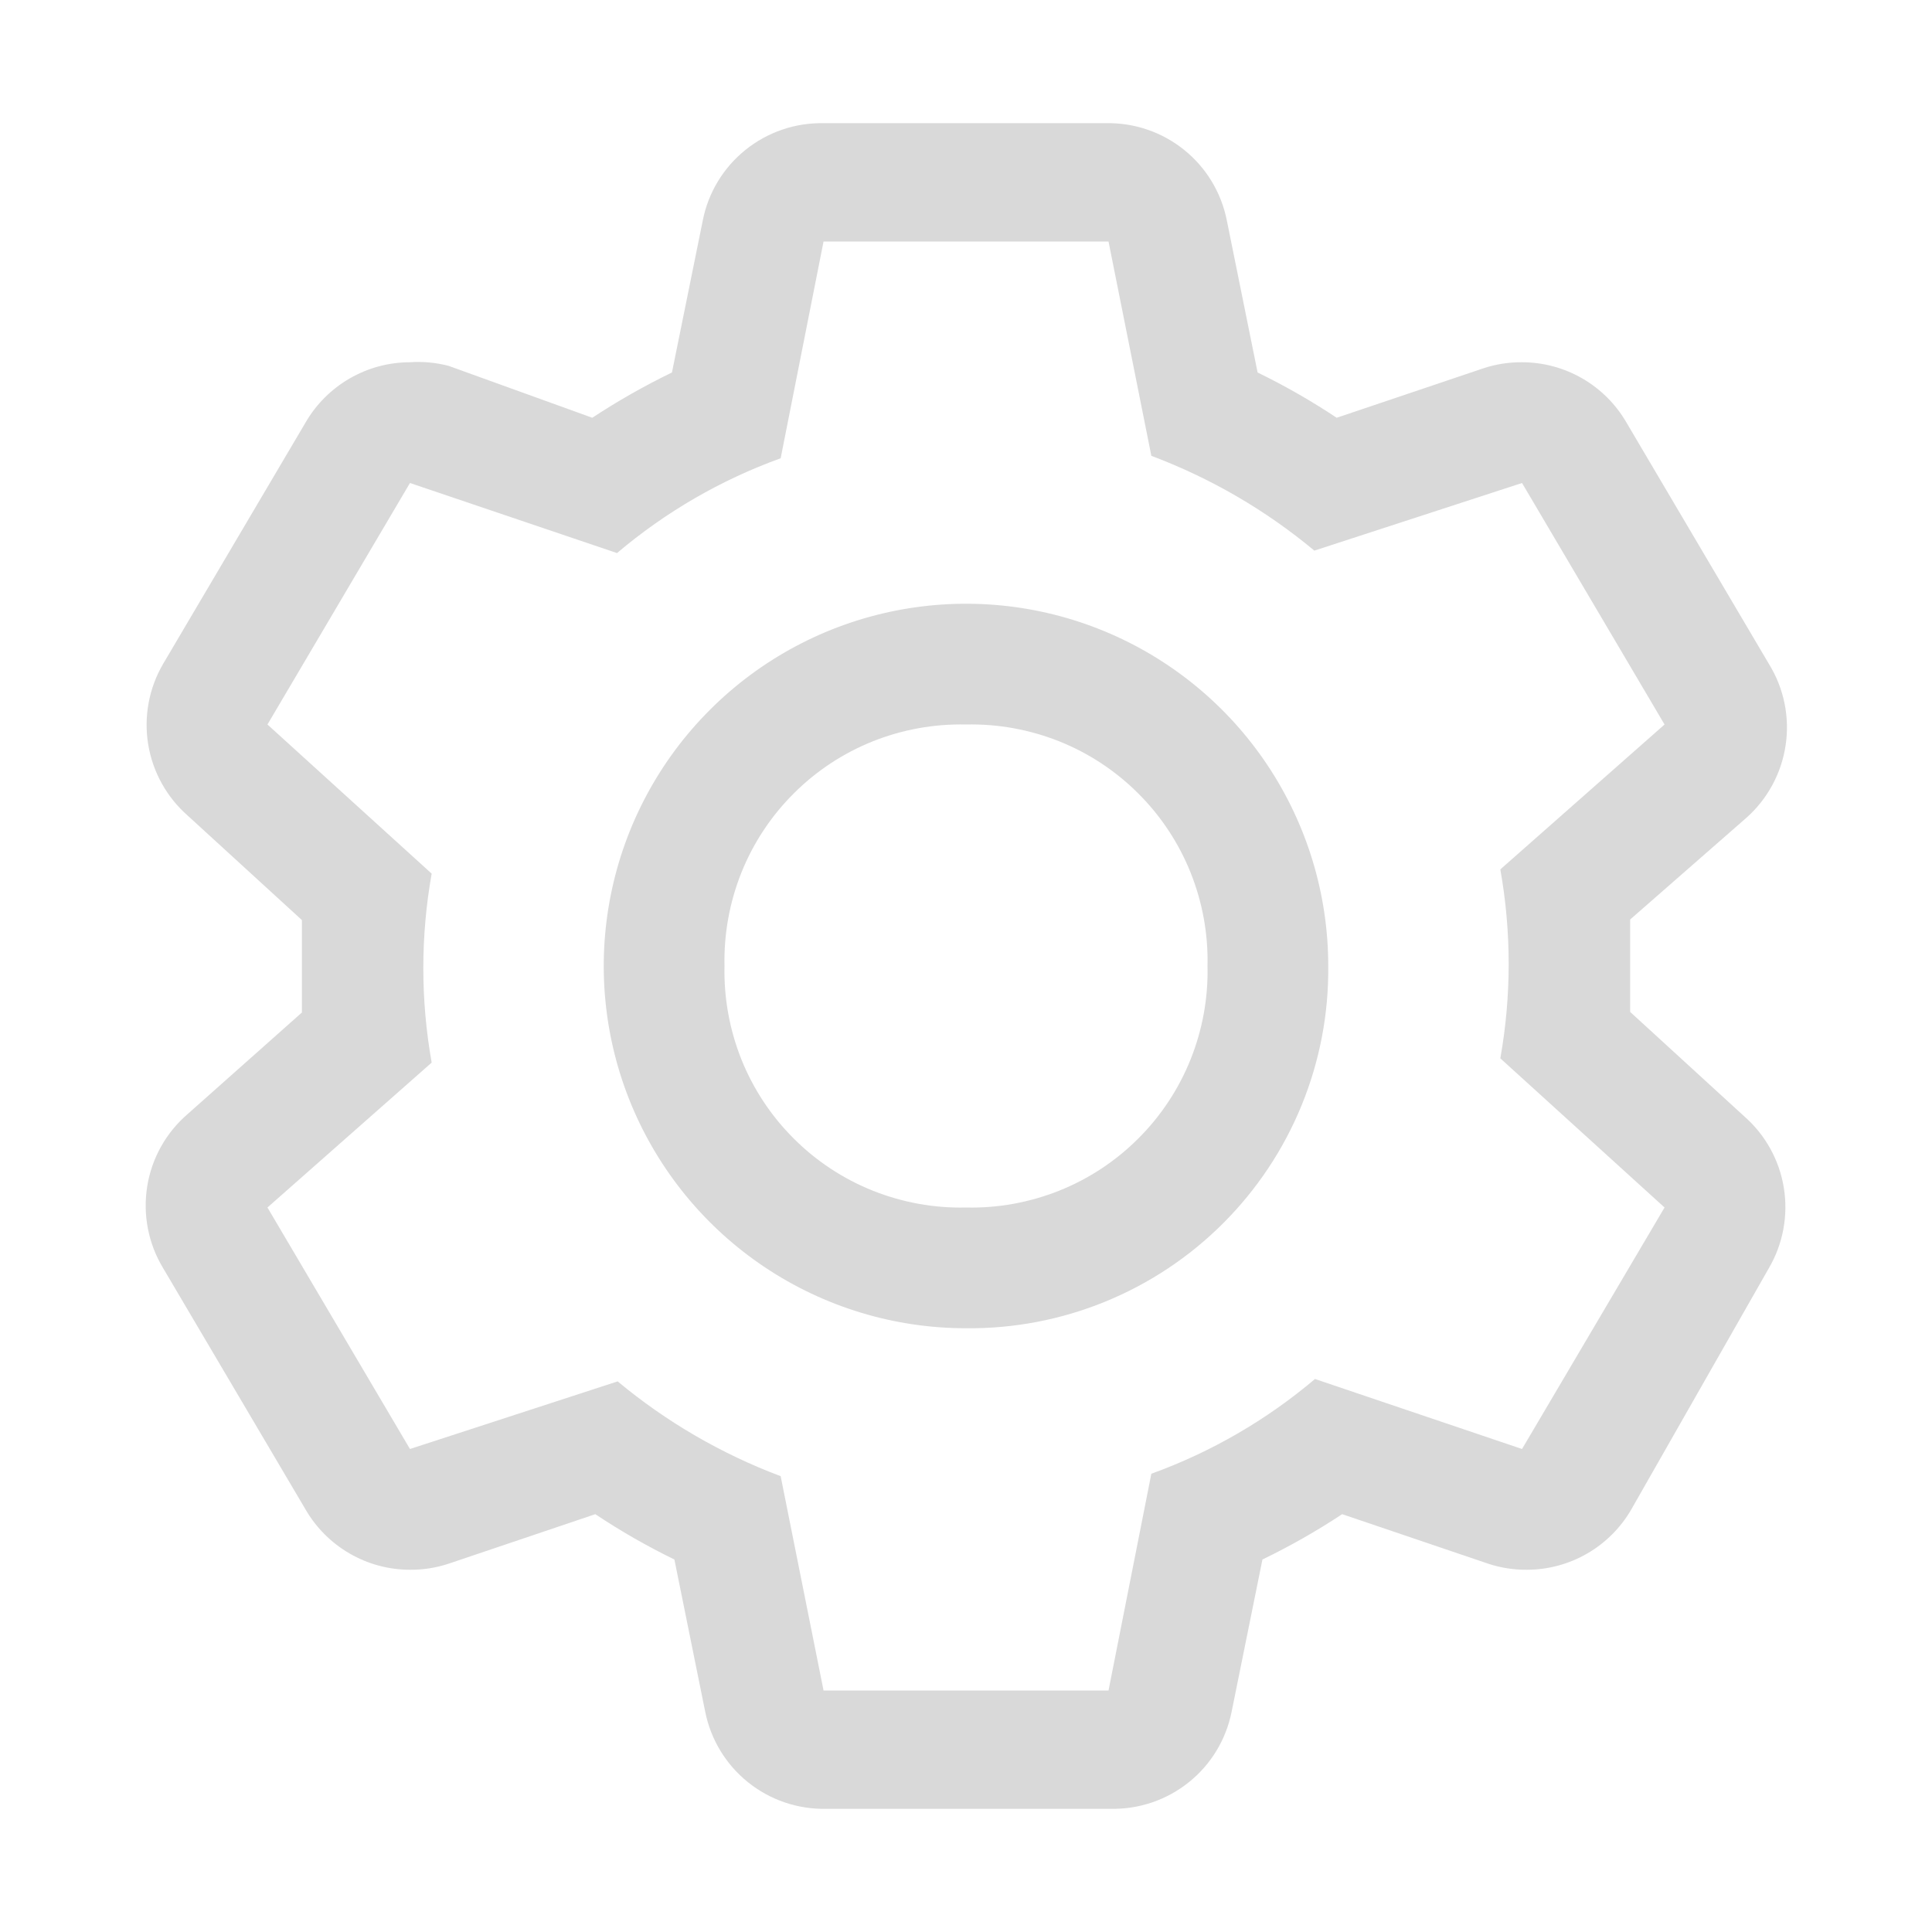 <svg width="30" height="30" viewBox="0 0 30 30" fill="none" xmlns="http://www.w3.org/2000/svg">
<path d="M25.313 15.713V14.278L27.113 12.703C27.444 12.411 27.662 12.01 27.727 11.573C27.793 11.135 27.701 10.689 27.469 10.312L25.256 6.562C25.092 6.278 24.855 6.041 24.571 5.877C24.286 5.712 23.963 5.625 23.634 5.625C23.431 5.623 23.228 5.655 23.034 5.719L20.756 6.487C20.363 6.226 19.953 5.991 19.528 5.784L19.05 3.422C18.964 2.99 18.73 2.603 18.387 2.327C18.044 2.051 17.615 1.904 17.175 1.913H12.788C12.348 1.904 11.919 2.051 11.576 2.327C11.233 2.603 10.998 2.99 10.913 3.422L10.434 5.784C10.007 5.991 9.593 6.226 9.197 6.487L6.966 5.681C6.77 5.63 6.567 5.611 6.366 5.625C6.037 5.625 5.714 5.712 5.429 5.877C5.145 6.041 4.908 6.278 4.744 6.562L2.531 10.312C2.312 10.688 2.231 11.129 2.301 11.558C2.371 11.987 2.589 12.379 2.916 12.666L4.688 14.287V15.722L2.916 17.297C2.579 17.586 2.356 17.984 2.286 18.422C2.216 18.86 2.302 19.308 2.531 19.688L4.744 23.438C4.908 23.722 5.145 23.959 5.429 24.123C5.714 24.288 6.037 24.375 6.366 24.375C6.569 24.377 6.772 24.345 6.966 24.281L9.244 23.512C9.637 23.774 10.047 24.009 10.472 24.216L10.95 26.578C11.036 27.01 11.271 27.398 11.613 27.673C11.956 27.949 12.385 28.096 12.825 28.087H17.25C17.69 28.096 18.119 27.949 18.462 27.673C18.805 27.398 19.039 27.01 19.125 26.578L19.603 24.216C20.031 24.009 20.444 23.774 20.841 23.512L23.109 24.281C23.303 24.345 23.506 24.377 23.709 24.375C24.038 24.375 24.361 24.288 24.646 24.123C24.93 23.959 25.167 23.722 25.331 23.438L27.469 19.688C27.688 19.312 27.769 18.871 27.699 18.442C27.629 18.013 27.412 17.621 27.084 17.334L25.313 15.713ZM23.634 22.5L20.419 21.413C19.666 22.05 18.806 22.549 17.878 22.884L17.213 26.25H12.788L12.122 22.922C11.202 22.576 10.346 22.079 9.591 21.45L6.366 22.5L4.153 18.75L6.703 16.5C6.53 15.53 6.53 14.536 6.703 13.566L4.153 11.25L6.366 7.5L9.581 8.588C10.334 7.95 11.194 7.451 12.122 7.116L12.788 3.75H17.213L17.878 7.078C18.798 7.424 19.654 7.921 20.409 8.55L23.634 7.5L25.847 11.25L23.297 13.5C23.47 14.47 23.47 15.464 23.297 16.434L25.847 18.75L23.634 22.5Z" fill="#D9D9D9"/>
<path d="M15 20.625C13.887 20.625 12.8 20.295 11.875 19.677C10.95 19.059 10.229 18.18 9.803 17.153C9.377 16.125 9.266 14.994 9.483 13.903C9.7 12.812 10.236 11.809 11.023 11.023C11.809 10.236 12.812 9.7 13.903 9.483C14.994 9.266 16.125 9.377 17.153 9.803C18.18 10.229 19.059 10.95 19.677 11.875C20.295 12.8 20.625 13.887 20.625 15C20.633 15.741 20.492 16.476 20.212 17.162C19.932 17.847 19.518 18.47 18.994 18.994C18.47 19.518 17.847 19.932 17.162 20.212C16.476 20.492 15.741 20.633 15 20.625ZM15 11.25C14.504 11.239 14.012 11.328 13.551 11.512C13.091 11.696 12.673 11.972 12.323 12.323C11.972 12.673 11.696 13.091 11.512 13.551C11.328 14.012 11.239 14.504 11.25 15C11.239 15.496 11.328 15.988 11.512 16.449C11.696 16.909 11.972 17.327 12.323 17.677C12.673 18.028 13.091 18.304 13.551 18.488C14.012 18.672 14.504 18.762 15 18.75C15.496 18.762 15.988 18.672 16.449 18.488C16.909 18.304 17.327 18.028 17.677 17.677C18.028 17.327 18.304 16.909 18.488 16.449C18.672 15.988 18.762 15.496 18.75 15C18.762 14.504 18.672 14.012 18.488 13.551C18.304 13.091 18.028 12.673 17.677 12.323C17.327 11.972 16.909 11.696 16.449 11.512C15.988 11.328 15.496 11.239 15 11.25Z" fill="#D9D9D9"/>
</svg>

